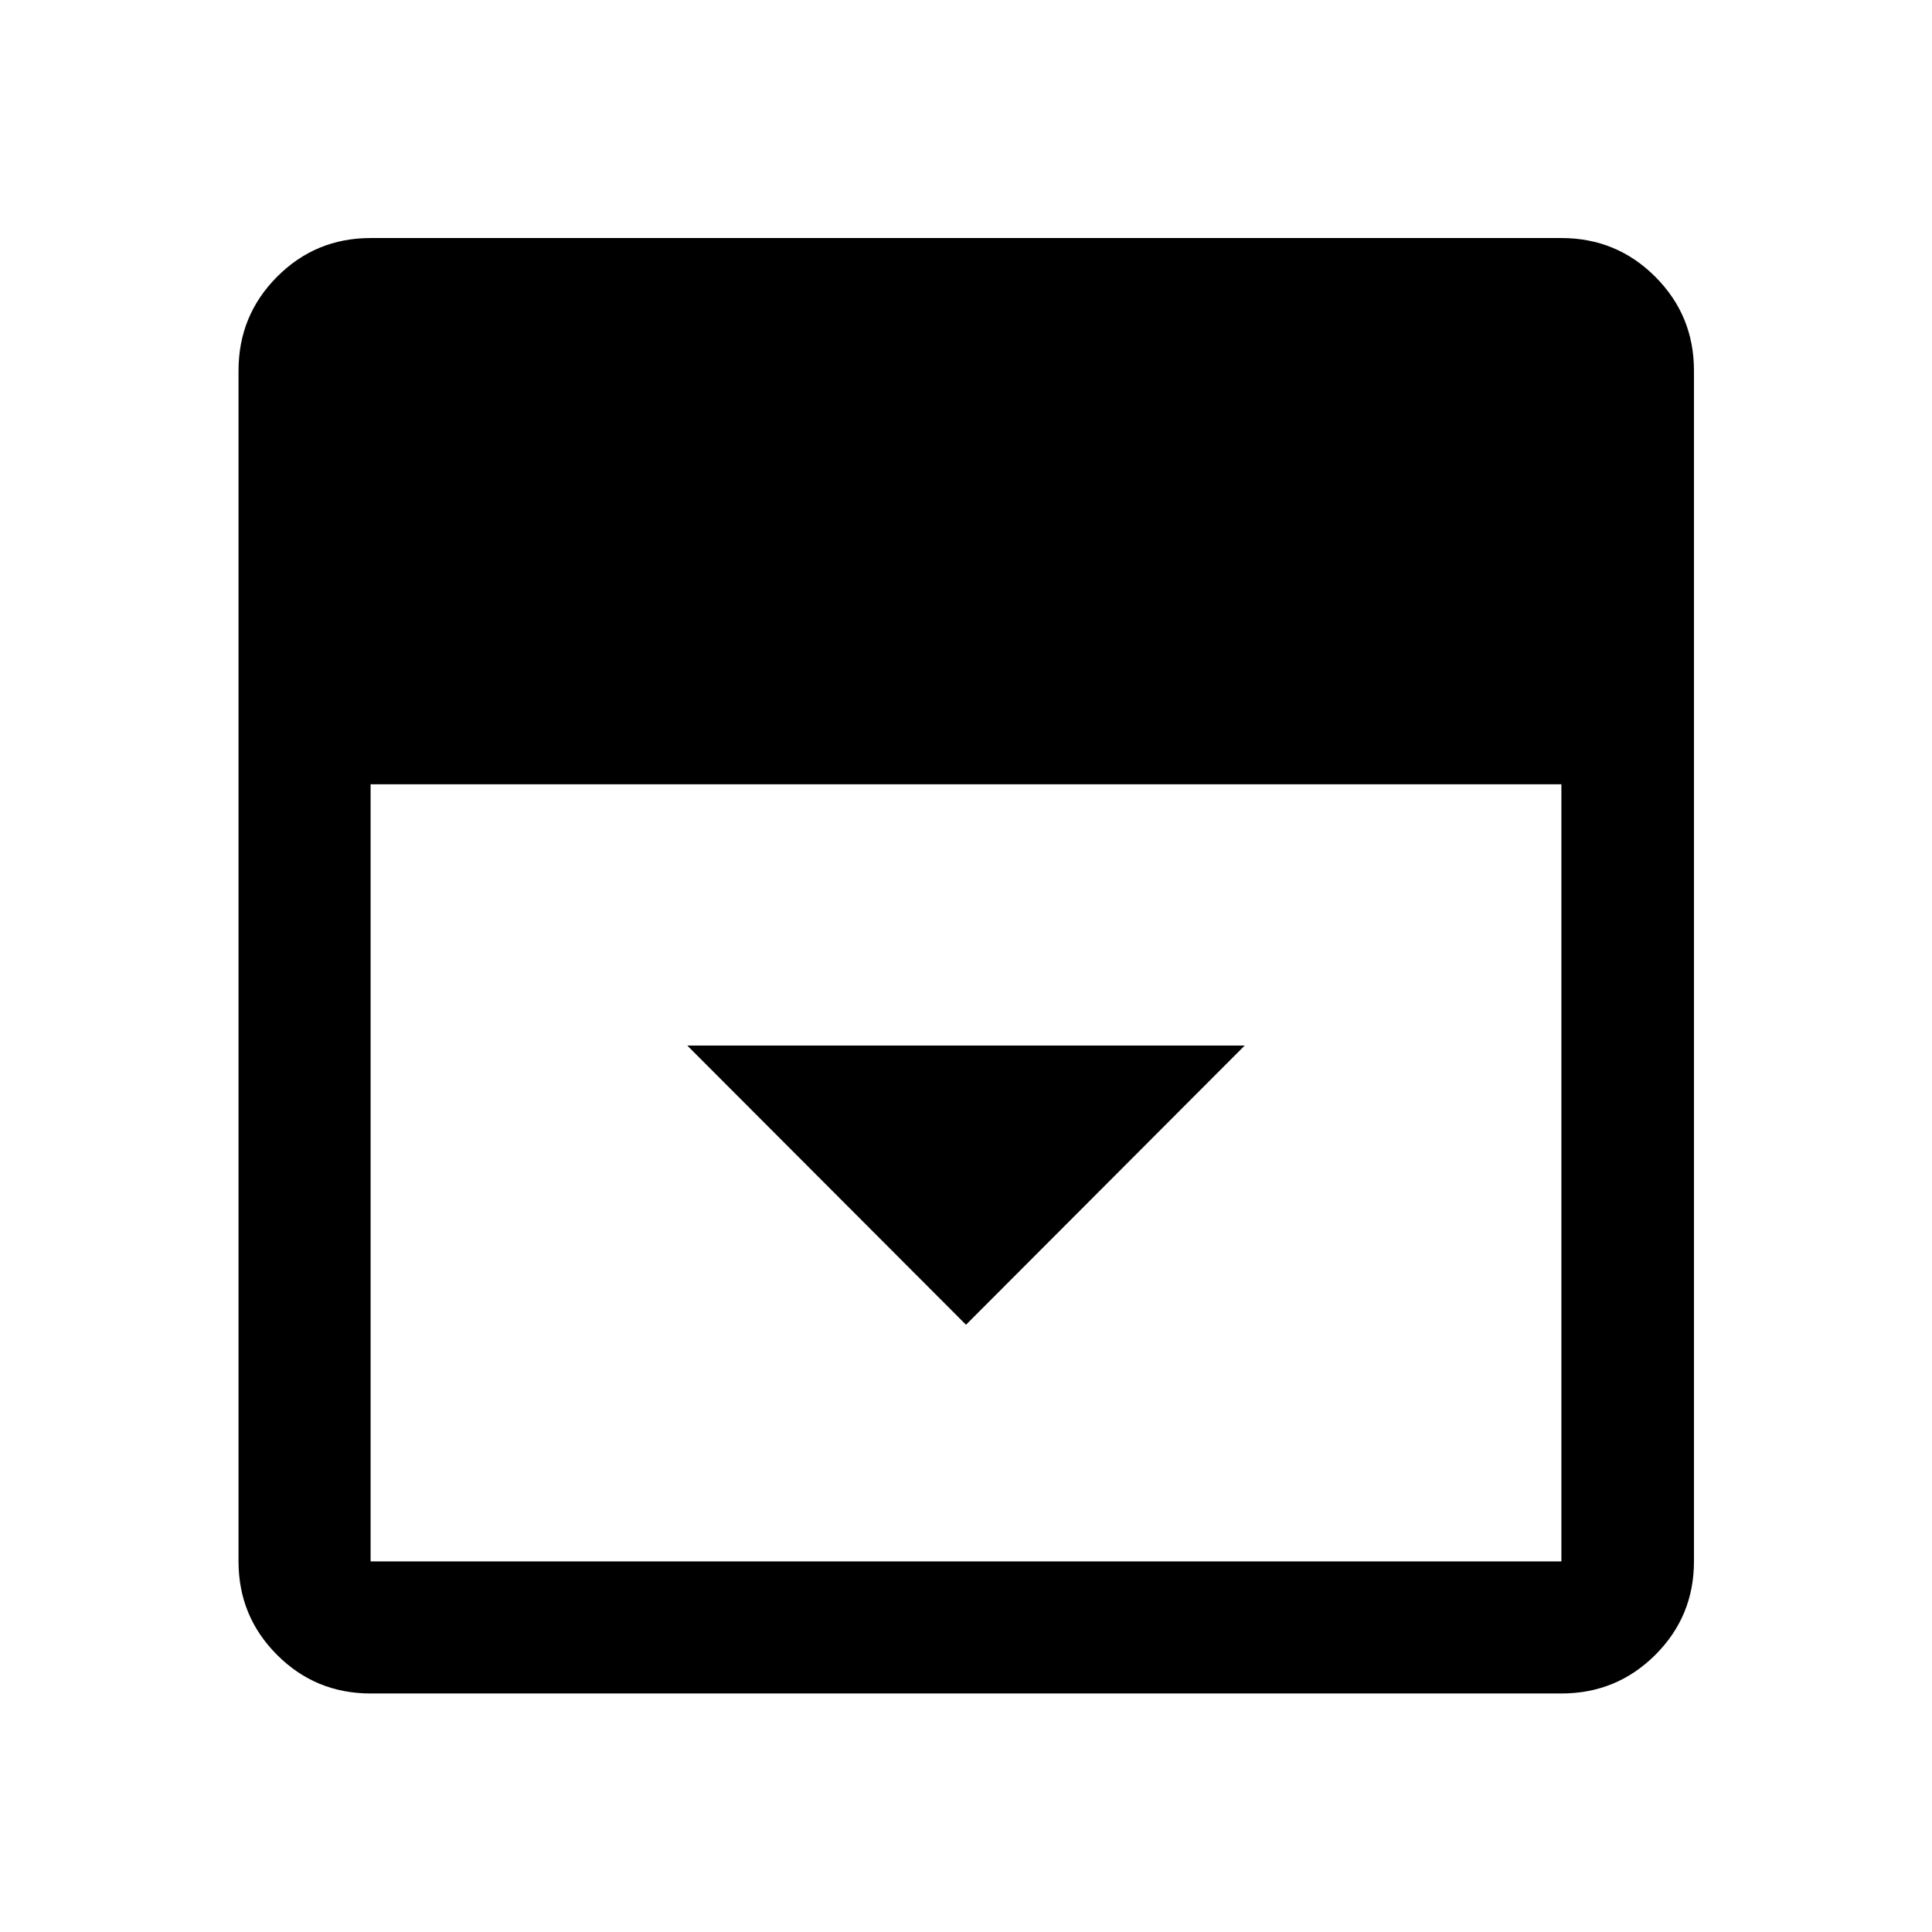 <svg xmlns="http://www.w3.org/2000/svg" height="48" viewBox="0 -960 960 960" width="48"><path d="m480-301.74 138.5-138.74h-277L480-301.74ZM184.15-118.52q-27.32 0-46.47-19.16-19.16-19.15-19.16-46.47v-591.7q0-27.41 19.16-46.64 19.15-19.23 46.47-19.23h591.7q27.41 0 46.64 19.23t19.23 46.64v591.7q0 27.32-19.23 46.47-19.23 19.16-46.64 19.16h-591.7Zm0-451.78v386.15h591.7V-570.3h-591.7Z"/></svg>